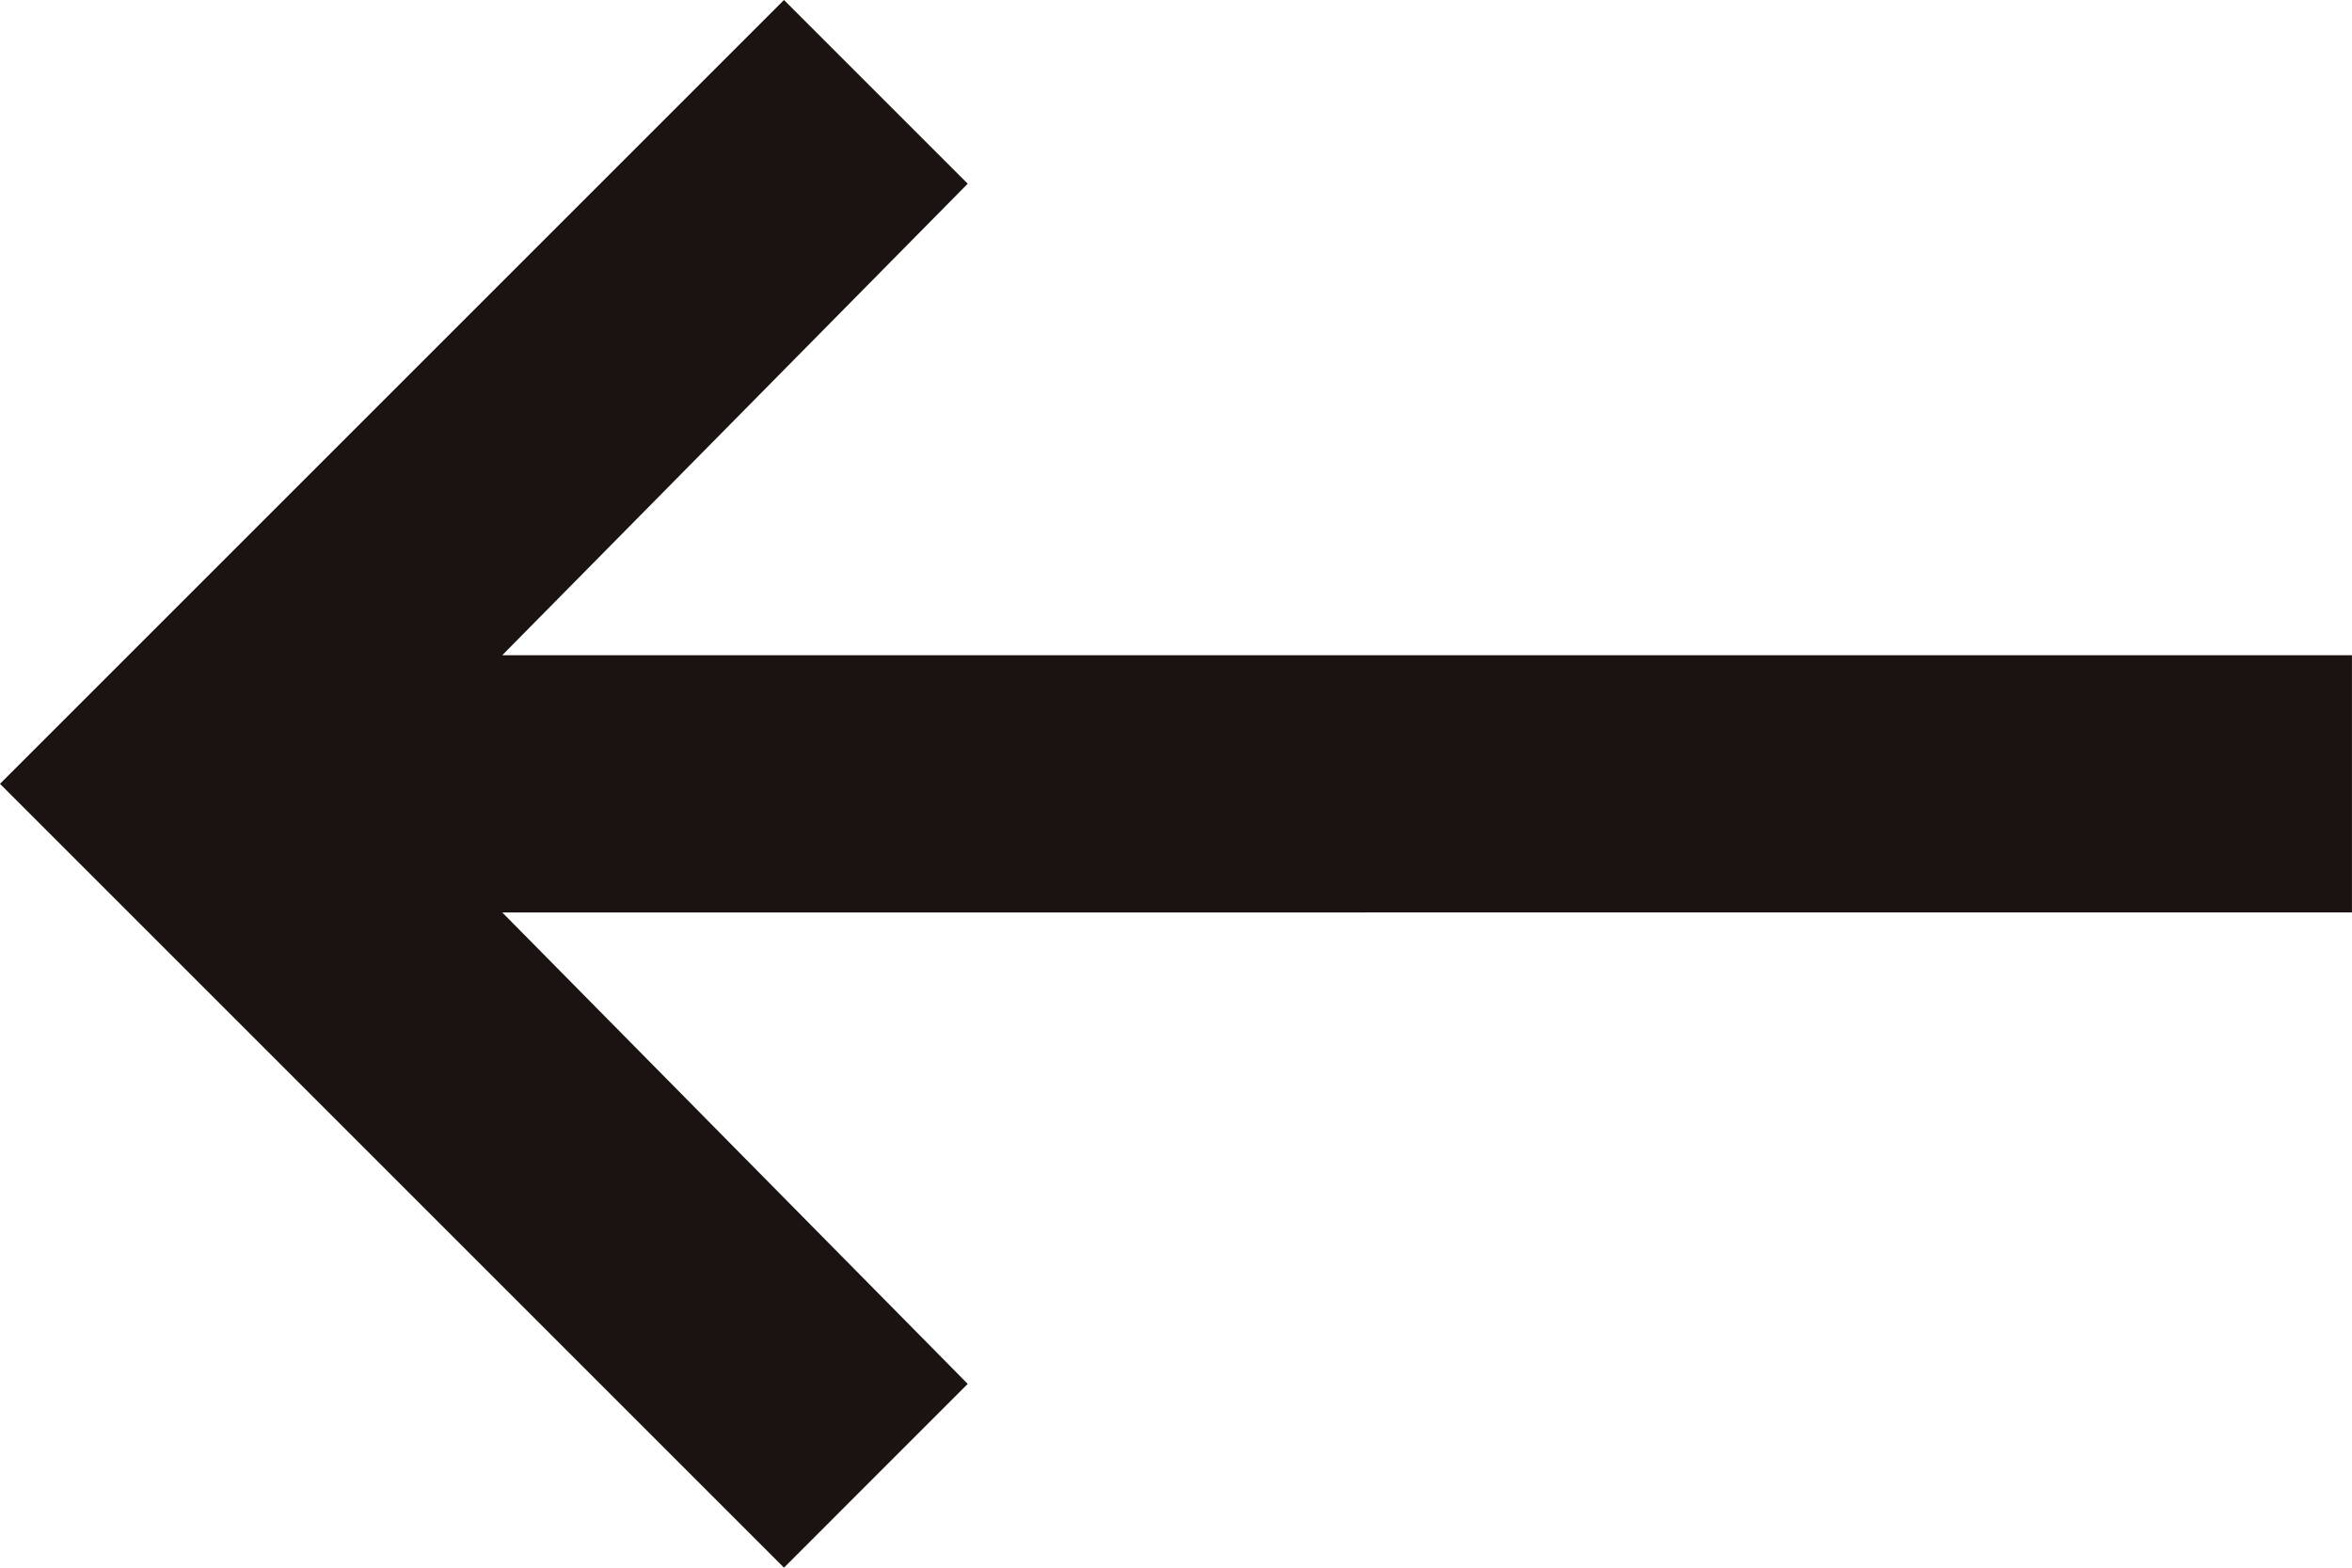 <svg xmlns="http://www.w3.org/2000/svg" width="48.001" height="32" viewBox="0 0 48.001 32">
    <g>
        <path fill="#1a1311" d="M16 0L0 16l16 16 3.75-3.751-9.5-9.624H48v-5.25H10.25l9.5-9.625z" transform="translate(0 0) translate(0 0)"/>
    </g>
</svg>
